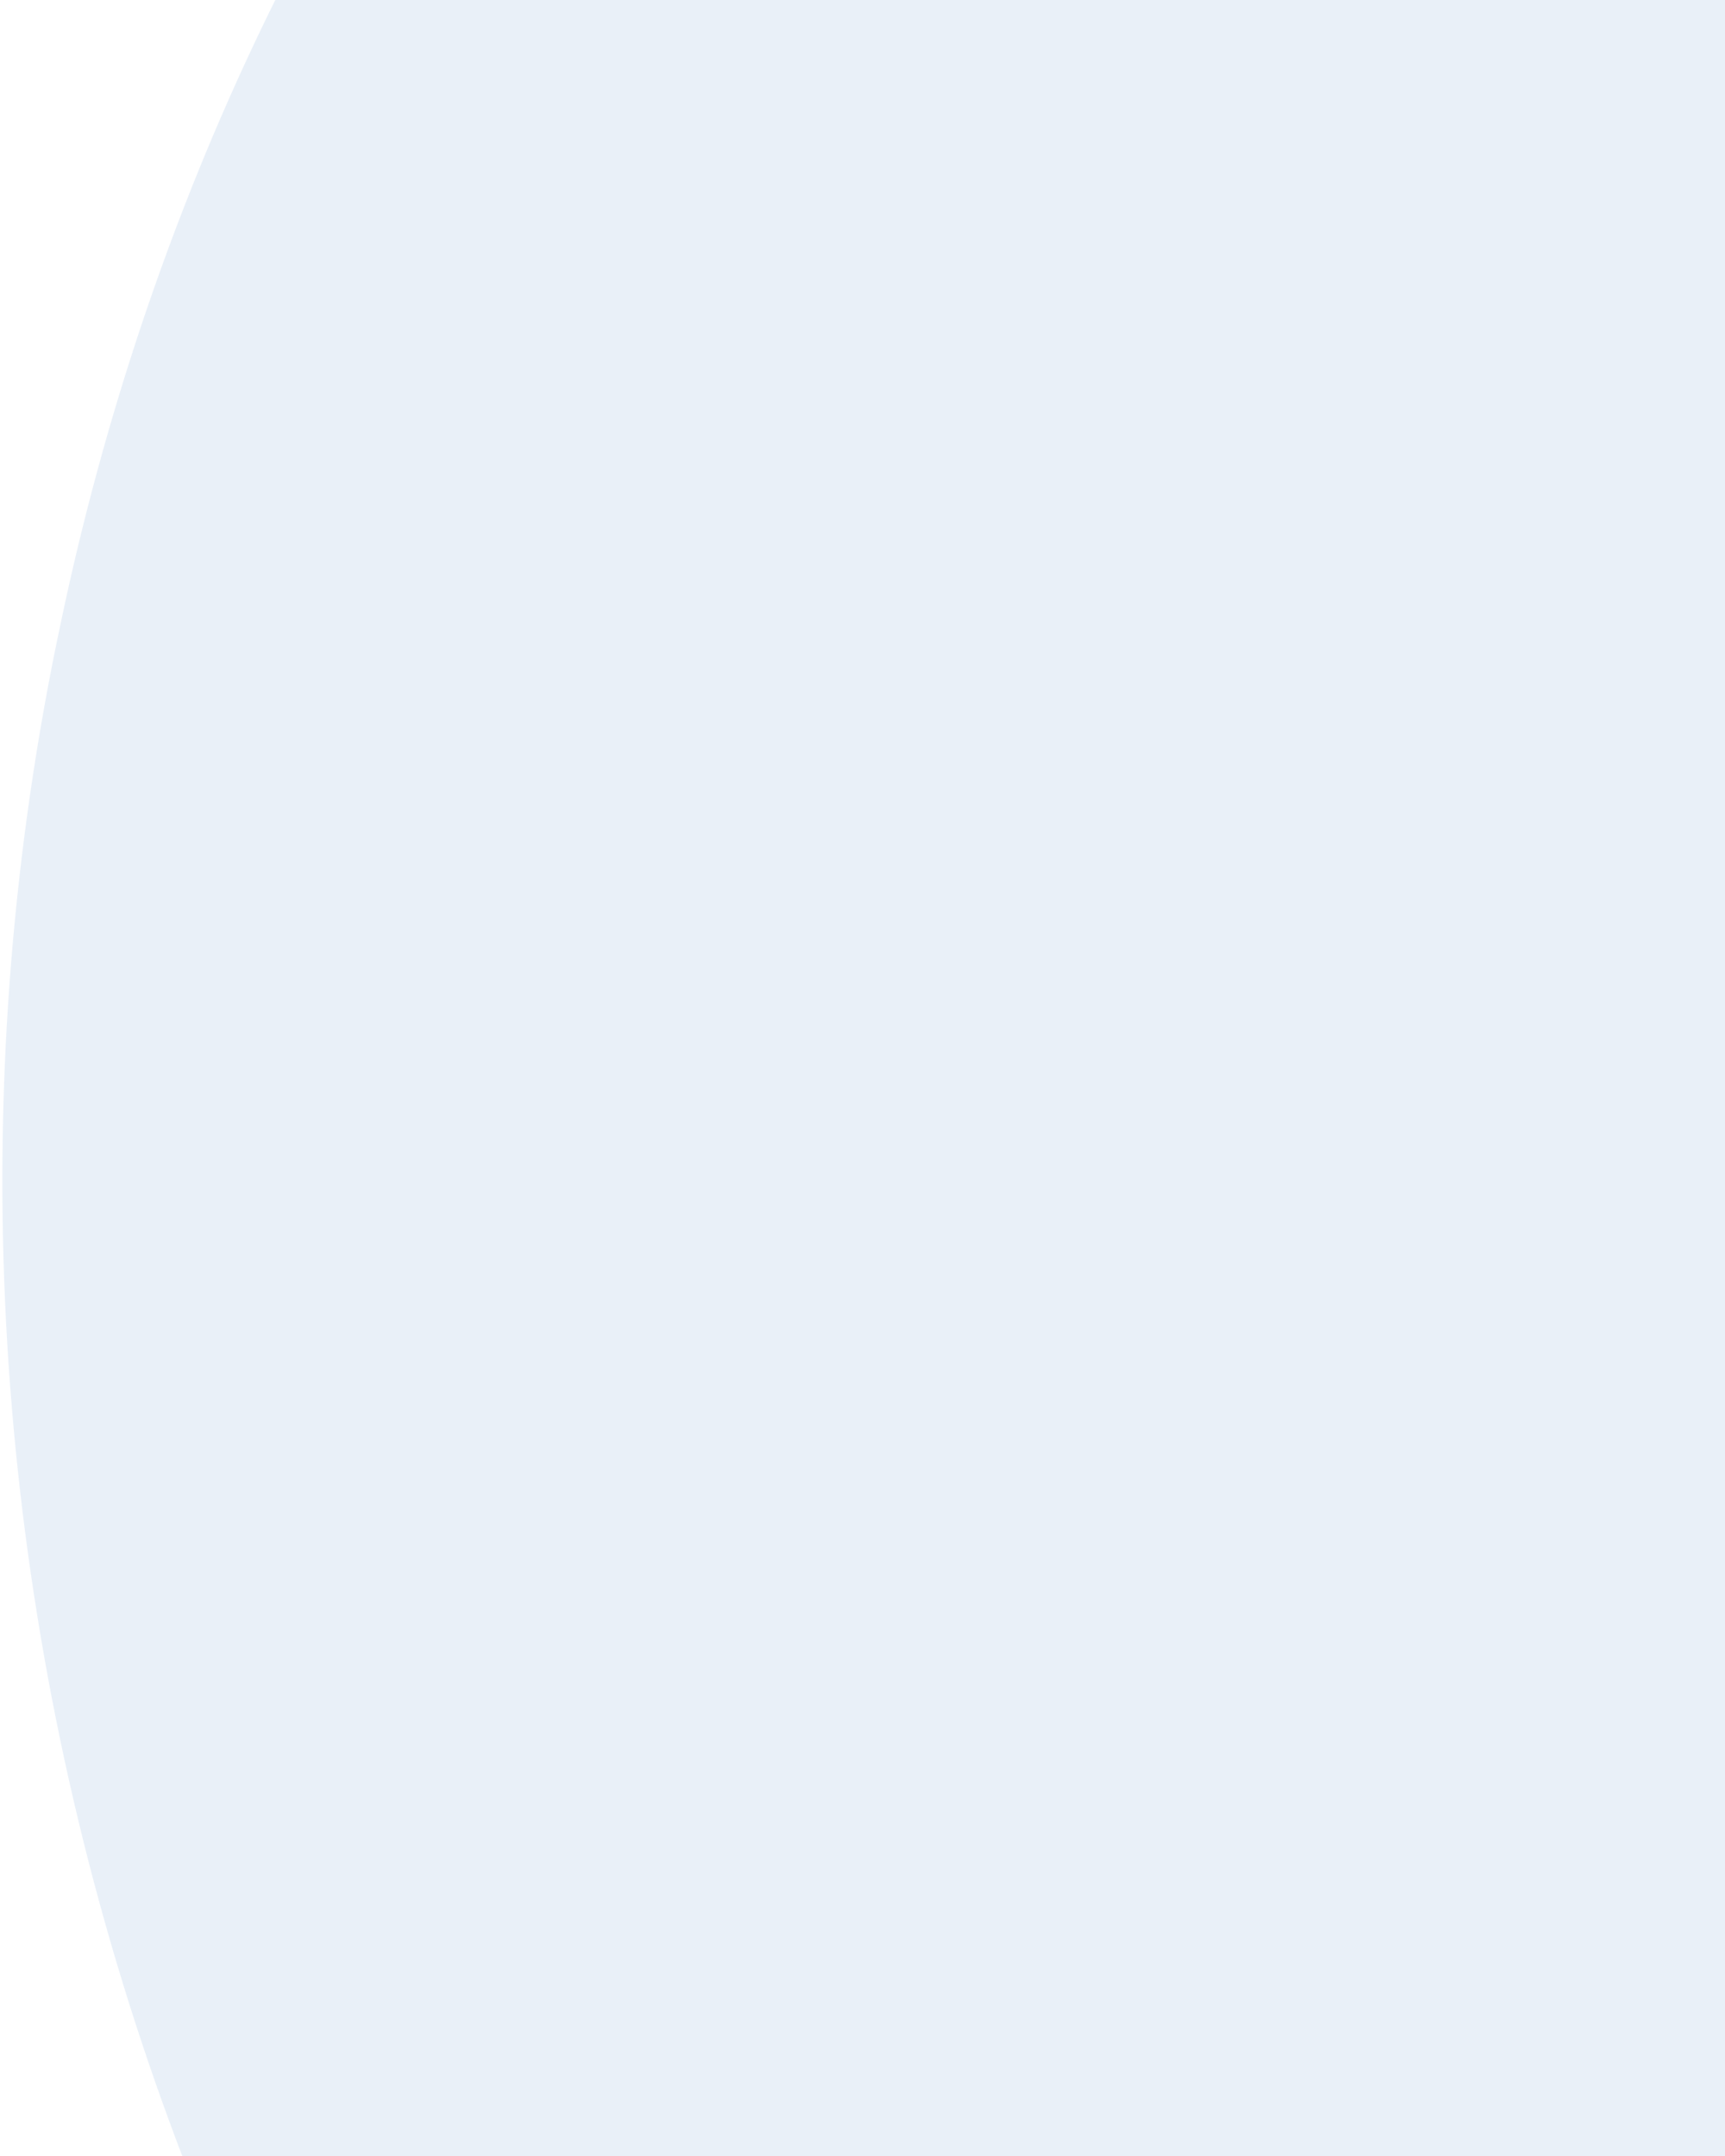 <svg width="608" height="760" viewBox="0 0 608 760" fill="none" xmlns="http://www.w3.org/2000/svg">
<path opacity="0.1" d="M207.232 -166.764C348.95 -330.397 651.457 -465.755 831.811 -294.317C945.906 -185.994 956.896 0.723 857.575 123.695L855.676 125.88C701.871 324.426 641.439 575.408 671.02 814.726C693.445 994.316 766.284 1167.66 888.373 1307.41C674.5 1324.85 454.686 1253.22 280.892 1088.13C55.022 874.25 -45.976 535.617 21.433 219.51C51.929 74.137 116.293 -62.354 207.232 -166.764Z" fill="#2666BA"/>
</svg>
